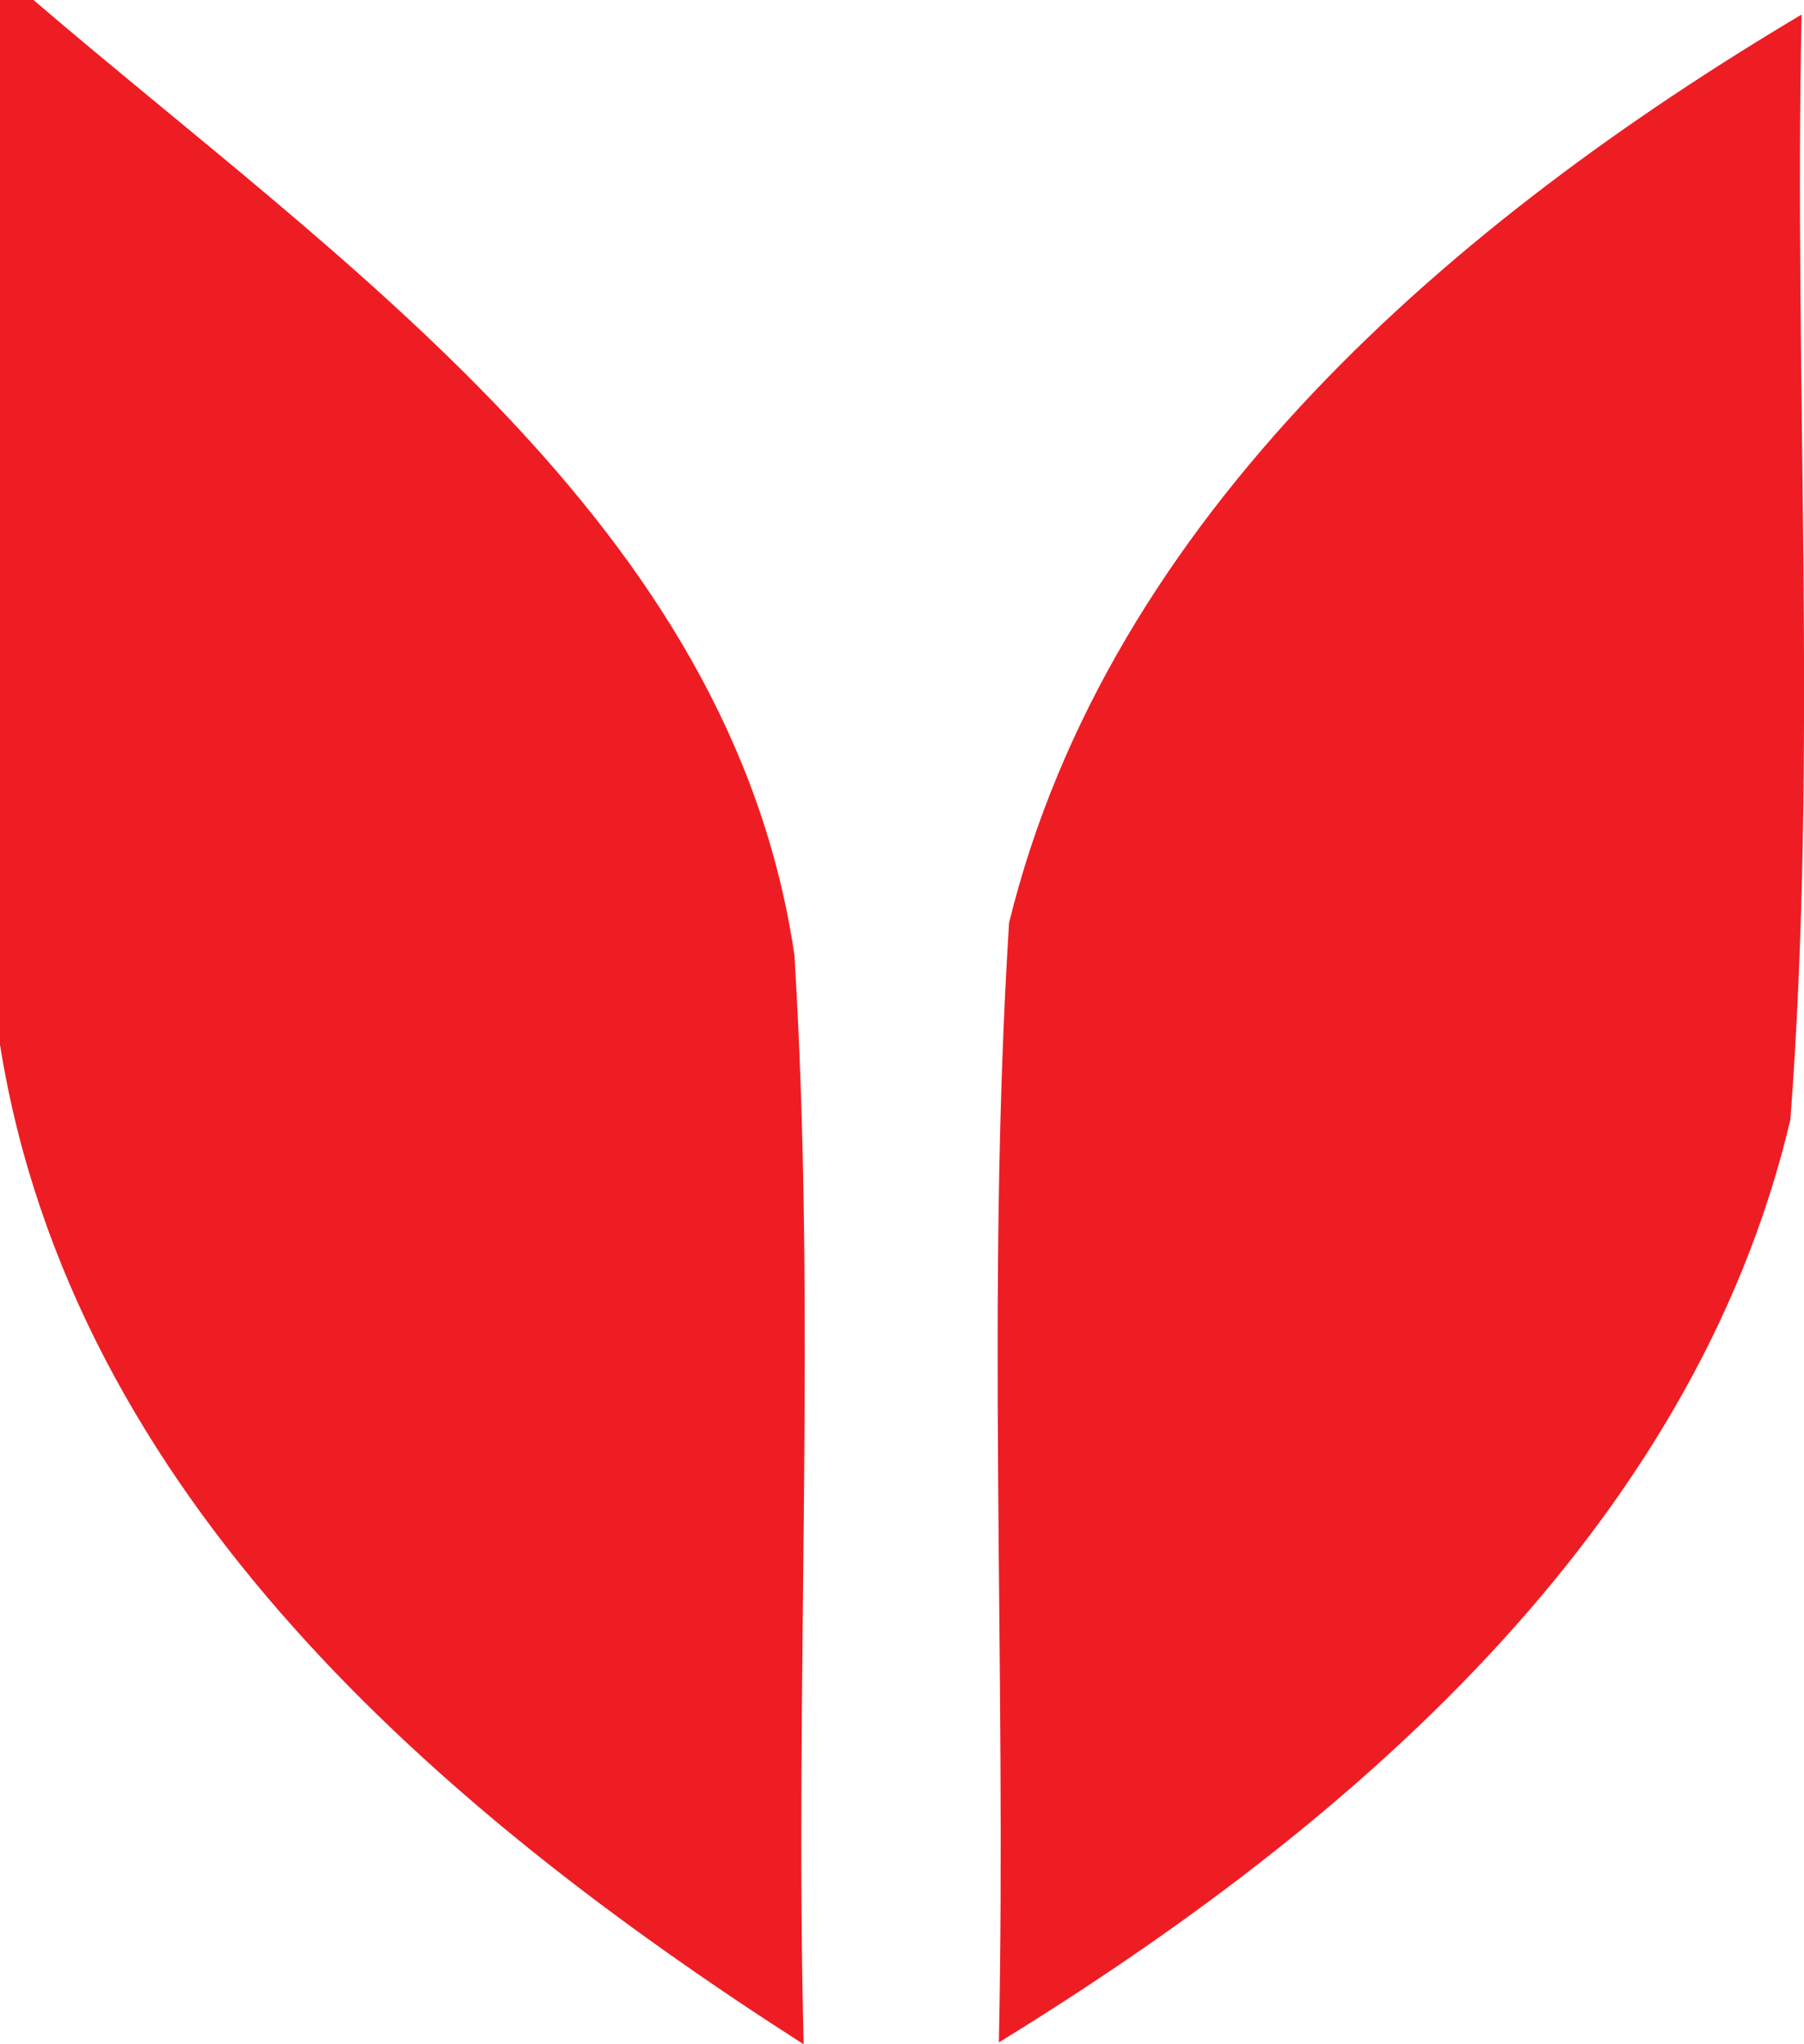 <?xml version="1.0" encoding="UTF-8"?> <svg xmlns="http://www.w3.org/2000/svg" id="Layer_1" data-name="Layer 1" viewBox="0 0 37.15 42.09"><defs><style>.cls-1{fill:#ee1d23;}</style></defs><title>unexbank-icon</title><path class="cls-1" d="M0,0H.69C7,5.41,15.06,10.79,16.36,19.67c.46,7.46,0,14.95.19,22.42C9.06,37.29,1.48,30.79,0,21.51Z"></path><path class="cls-1" d="M20.78,19C22.84,10.59,30,4.52,37.1.3c-.16,7.58.34,15.19-.23,22.75-2,8.49-9.15,14.61-16.3,19C20.73,34.33,20.3,26.63,20.78,19Z"></path></svg> 